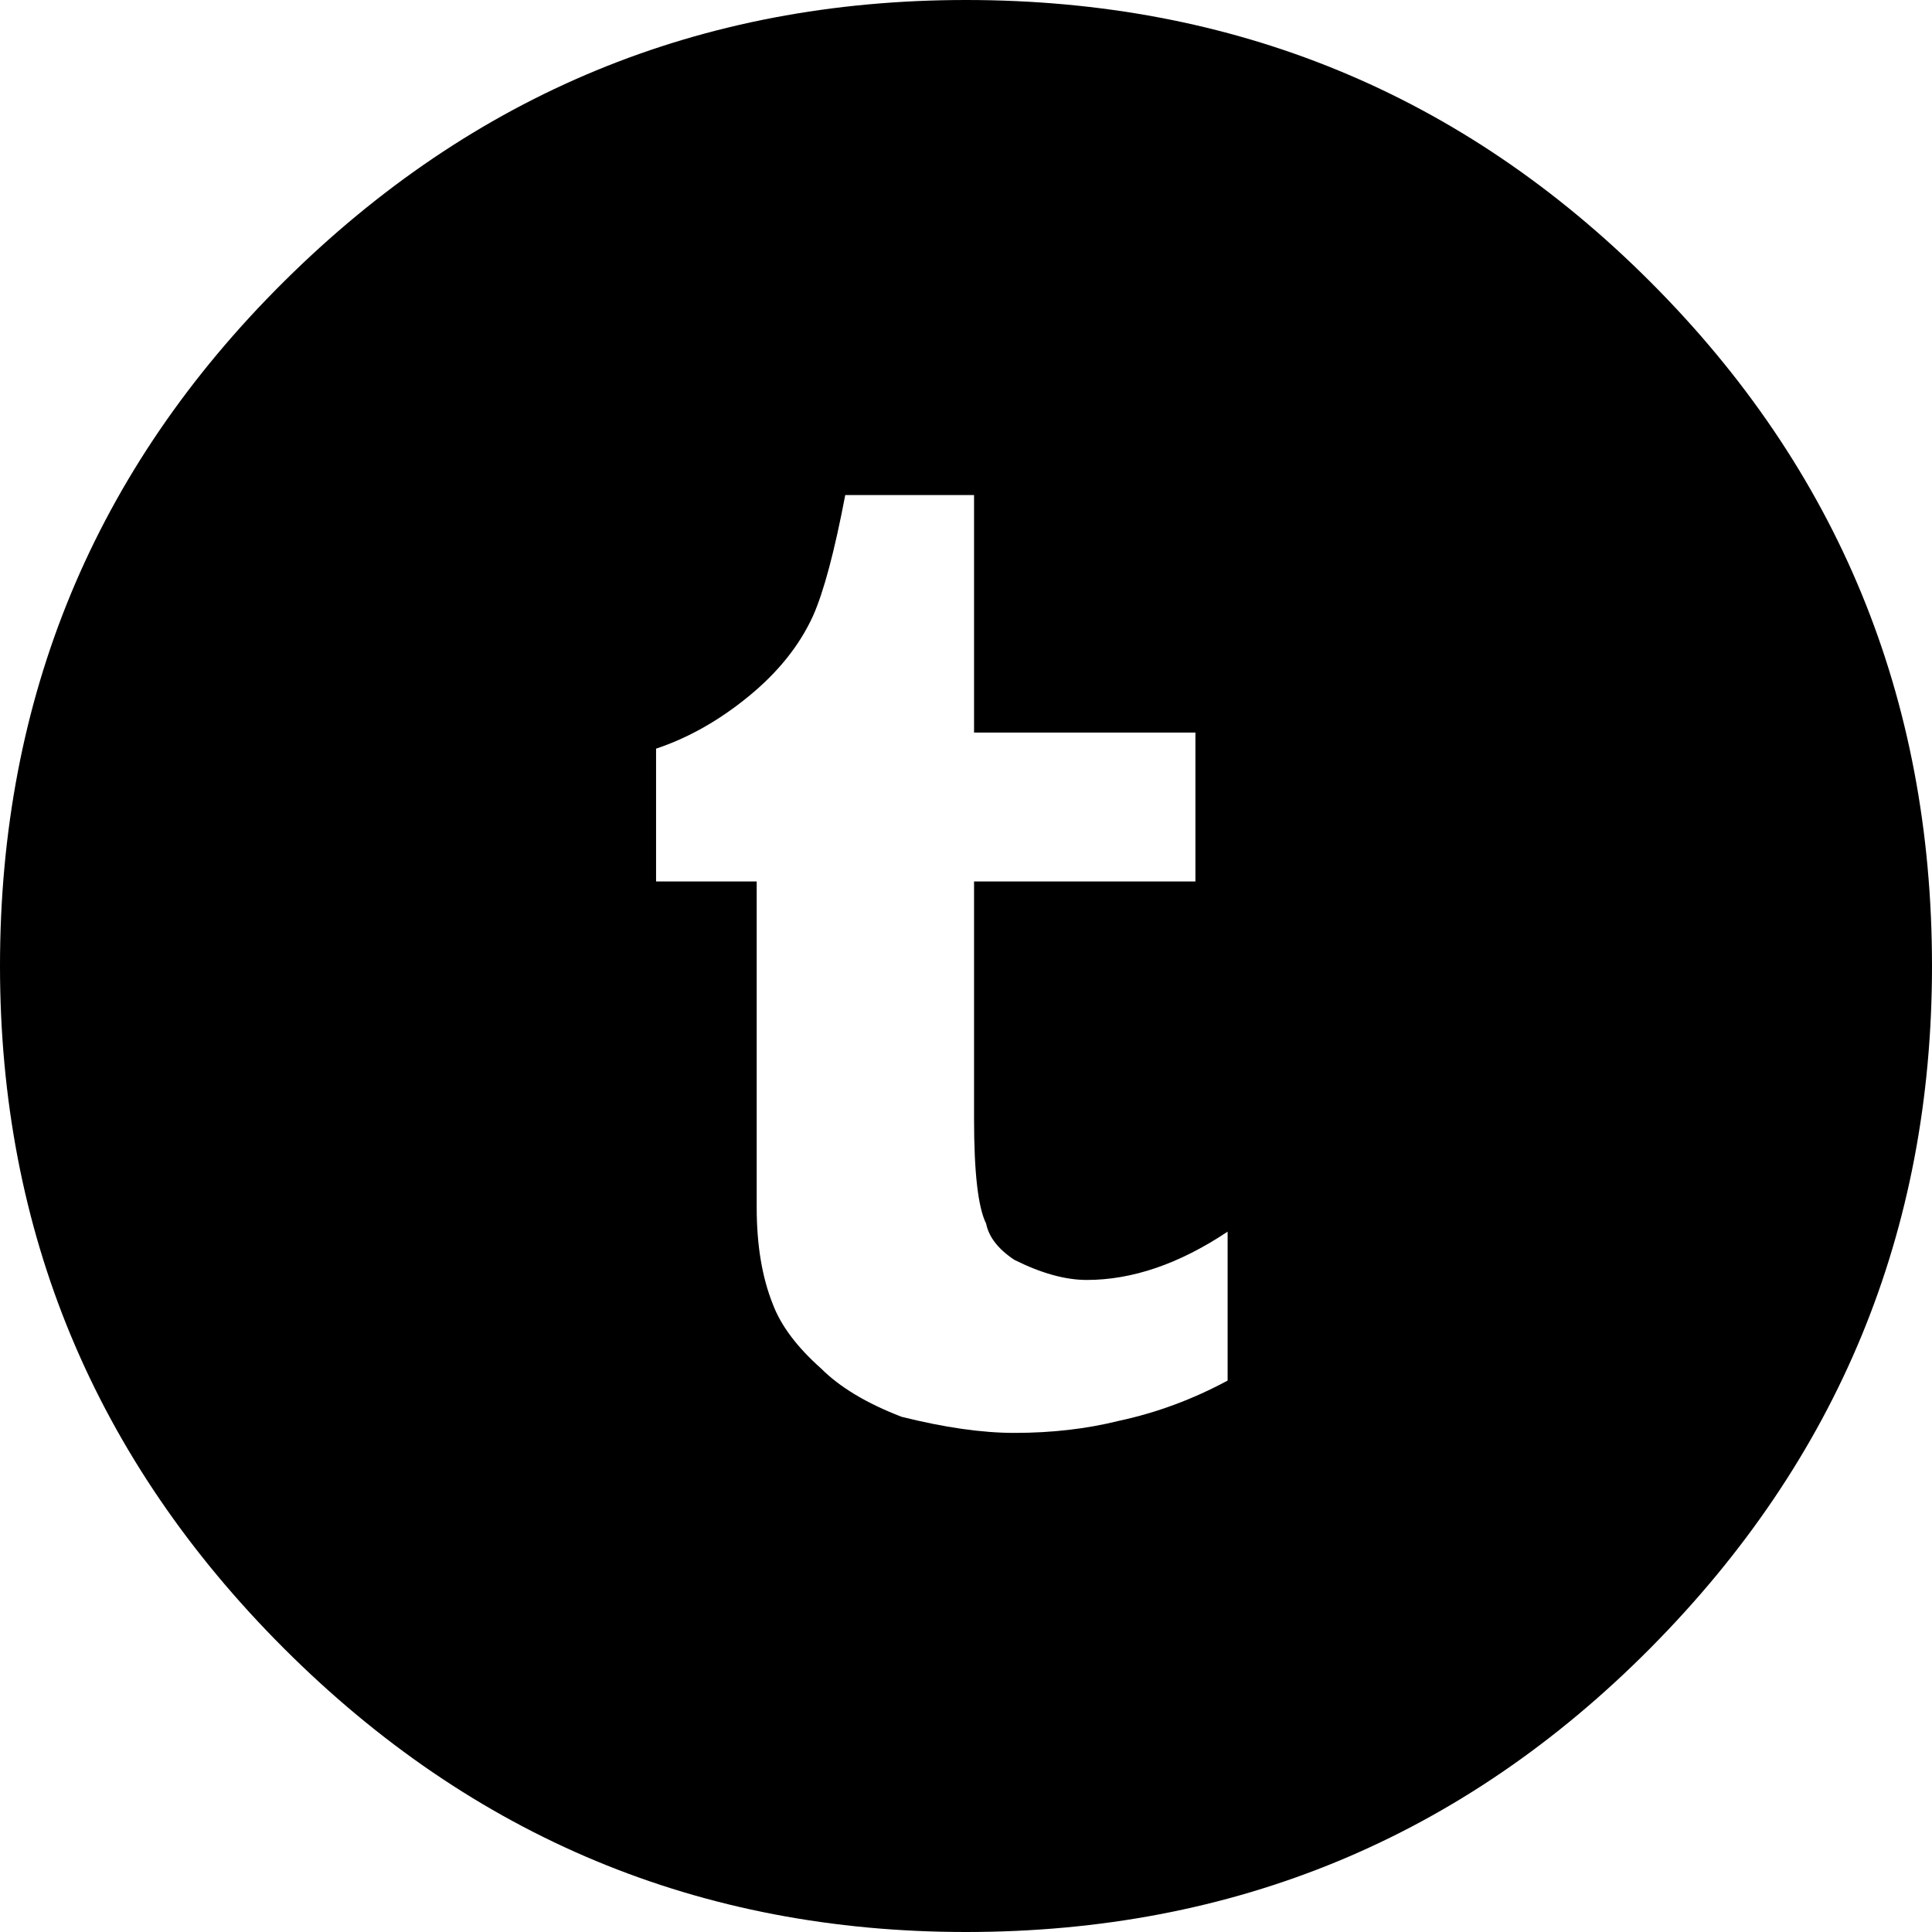 <svg xmlns="http://www.w3.org/2000/svg" viewBox="0 0 960 960"><path d="M480 0c133.333 0 246.667 46.667 340 140s140 206.667 140 340c0 132-46.667 245-140 339S613.333 960 480 960c-132 0-245-47-339-141S0 612 0 480c0-133.333 47-246.667 141-340S348 0 480 0m130 686v-74c-24 16-47.333 24-70 24-10.667 0-22.667-3.333-36-10-8-5.333-12.667-11.333-14-18-4-8-6-25.333-6-52V438h110v-74H484V246h-64c-5.333 28-10.667 48-16 60-6.667 14.667-17.333 28-32 40-14.667 12-30 20.667-46 26v66h50v162c0 18.667 2.667 34.667 8 48 4 10.667 12 21.333 24 32 9.333 9.333 22.667 17.333 40 24 21.333 5.333 40 8 56 8 18.667 0 36-2 52-6 18.667-4 36.667-10.667 54-20"/></svg>